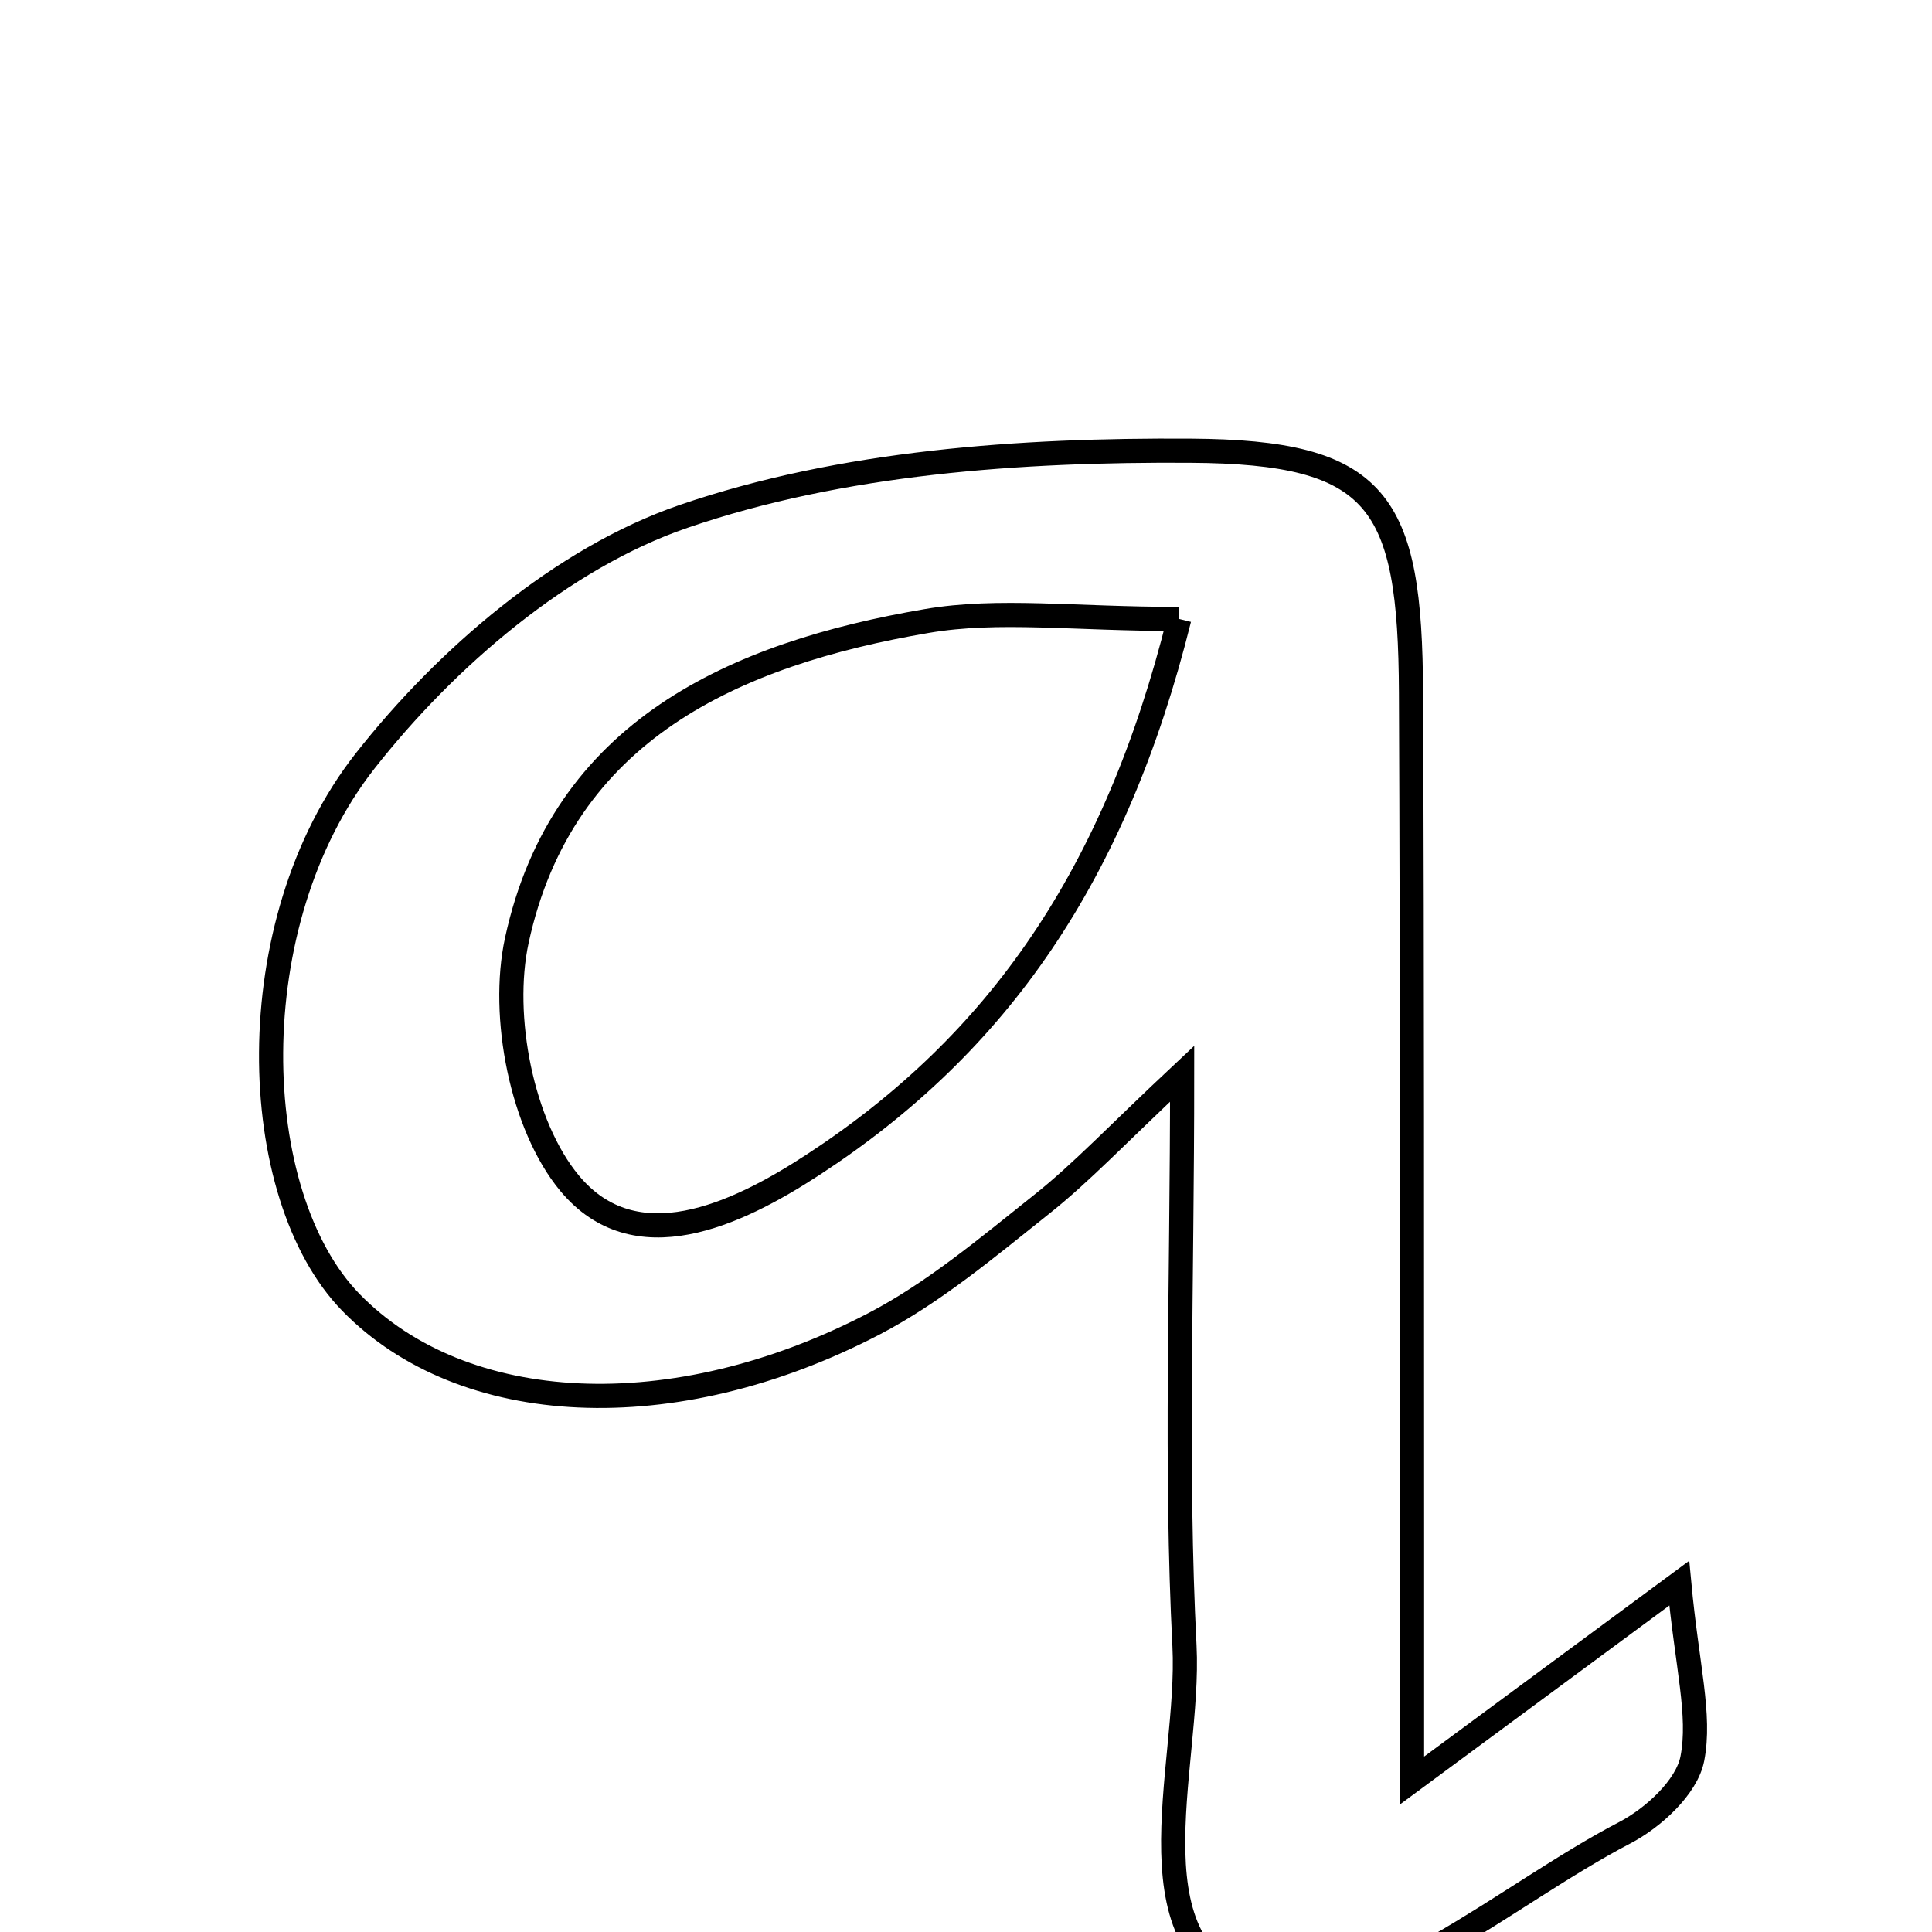 <svg xmlns="http://www.w3.org/2000/svg" viewBox="0.0 0.0 24.0 24.0" height="200px" width="200px"><path fill="none" stroke="black" stroke-width=".3" stroke-opacity="1.0"  filling="0" d="M14.785 5.599 C17.132 5.613 17.518 6.222 17.528 8.606 C17.544 12.121 17.538 15.636 17.541 19.152 C17.541 19.988 17.541 20.825 17.541 22.118 C18.807 21.183 19.6 20.598 20.86 19.667 C20.957 20.703 21.128 21.301 21.023 21.846 C20.954 22.201 20.537 22.583 20.18 22.769 C18.706 23.536 16.993 25.063 15.747 24.758 C13.92 24.312 14.793 21.98 14.714 20.445 C14.601 18.237 14.685 16.018 14.685 13.338 C13.872 14.1 13.433 14.57 12.934 14.965 C12.268 15.495 11.603 16.056 10.855 16.446 C8.359 17.746 5.748 17.605 4.359 16.179 C3.063 14.849 2.953 11.47 4.534 9.455 C5.541 8.172 6.986 6.931 8.491 6.415 C10.457 5.74 12.676 5.586 14.785 5.599"></path>
<path fill="none" stroke="black" stroke-width=".3" stroke-opacity="1.0"  filling="0" d="M14.649 7.689 C13.856 10.875 12.4 12.967 10.1 14.469 C9.135 15.099 7.889 15.676 7.076 14.699 C6.481 13.983 6.216 12.622 6.42 11.682 C6.986 9.072 9.129 8.121 11.514 7.714 C12.404 7.562 13.343 7.689 14.649 7.689"></path></svg>